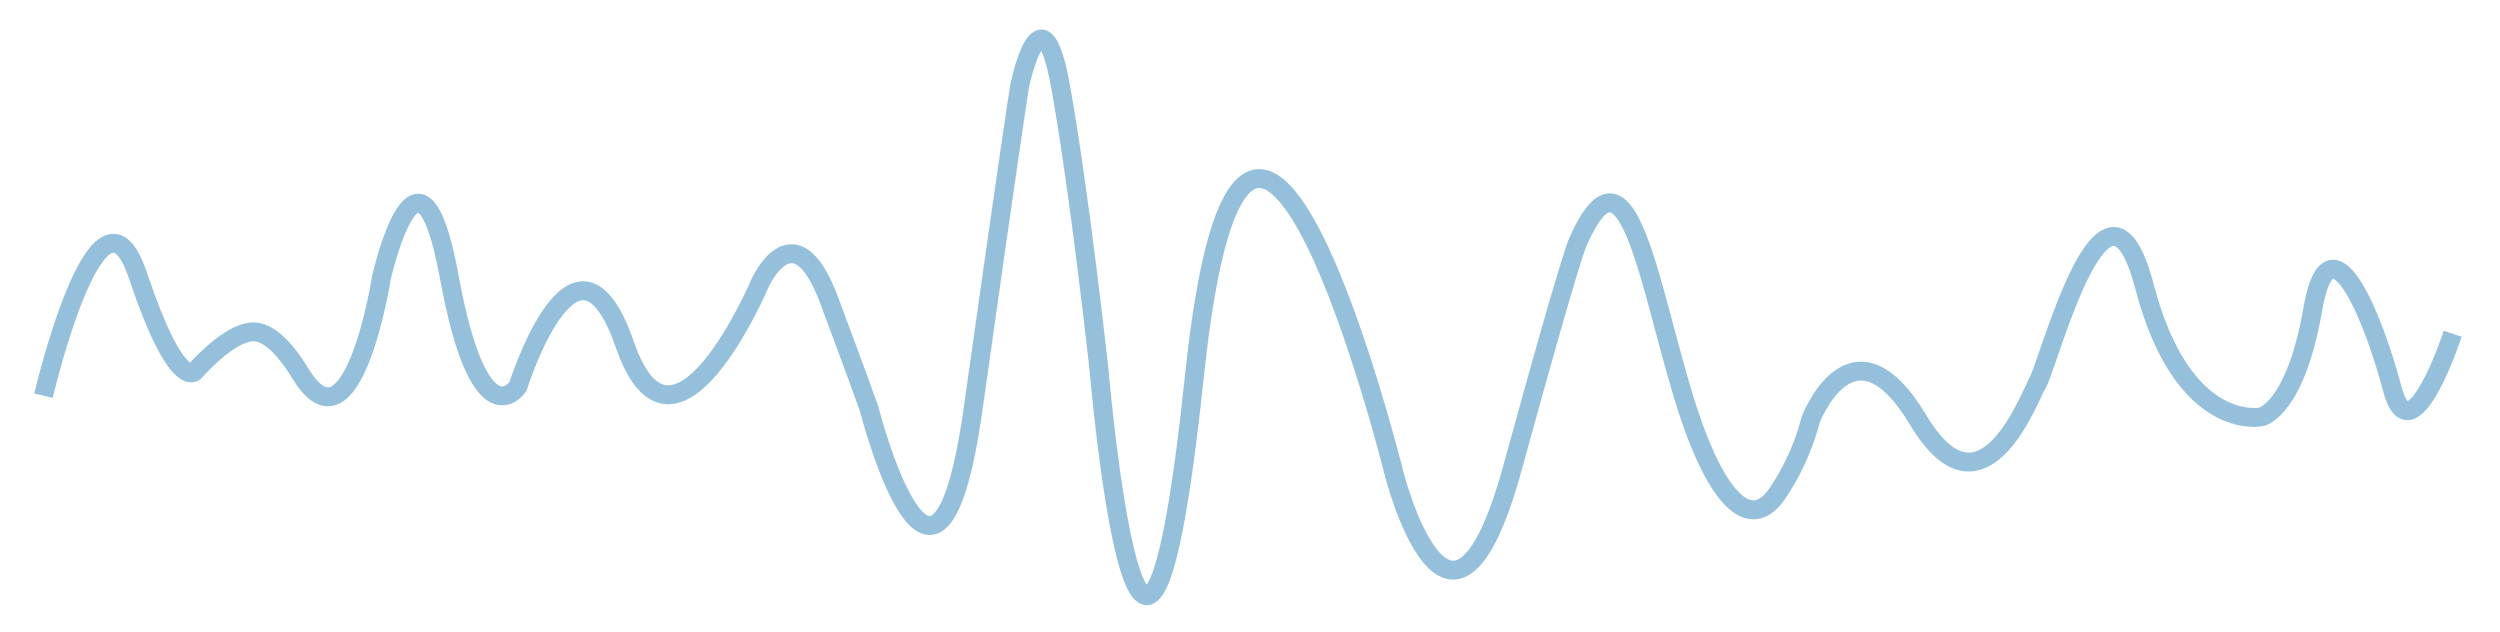 <?xml version="1.0" encoding="UTF-8"?><svg id="a" xmlns="http://www.w3.org/2000/svg" width="1322" height="334" viewBox="0 0 1322 334"><defs><style>.b{fill:none;stroke:#95c0db;stroke-miterlimit:10;stroke-width:10px;}</style></defs><path class="b" d="M1077,203.5c6-9,36.29-130.929,57-52,20.476,78.037,61.924,68.904,61.924,68.904,0,0,17.895-3.861,27.076-56.904,9-52,31.877,3.532,42,42,10,38,32-29,32-29"/><path class="b" d="M23,209.23s29.294-125.12,49.924-63.574c20.63,61.545,30.076,50.844,30.076,50.844,0,0,18-21,31-21,7.459,0,15.913,7.352,24.959,22.18,27.647,45.319,42.696-50.671,42.696-50.671,0,0,19.805-88.598,35.896-.676,16.091,87.922,36.309,58.164,36.309,58.164,0,0,30.532-97.39,56.526-22.319,25.994,75.072,71.615-32.677,71.615-32.677,0,0,18-40,36.399,9.133,15.073,40.252,21.129,57.36,21.129,57.36,0,0,35.484,139.322,55.082,0,19.598-139.322,24.549-170.433,24.549-170.433,0,0,11.508-56.135,21.639,0,10.131,56.135,20.446,150.82,20.446,150.82,0,0,22.693,265.118,50.337,2.705,27.644-262.413,105.625,51.4,105.625,51.4,0,0,29.69,117.004,62.679-3.382,32.989-120.385,34.946-120.142,34.946-120.142,28.687-64.085,39.466,43.57,62.371,103.234,14.02,36.521,29.69,50.048,42.885,30.434,13.195-19.613,17.319-38.55,17.319-38.55,0,0,22.109-58.1,56.906,0,34.912,58.293,60.03-15.87,63.689-20.58"/></svg>